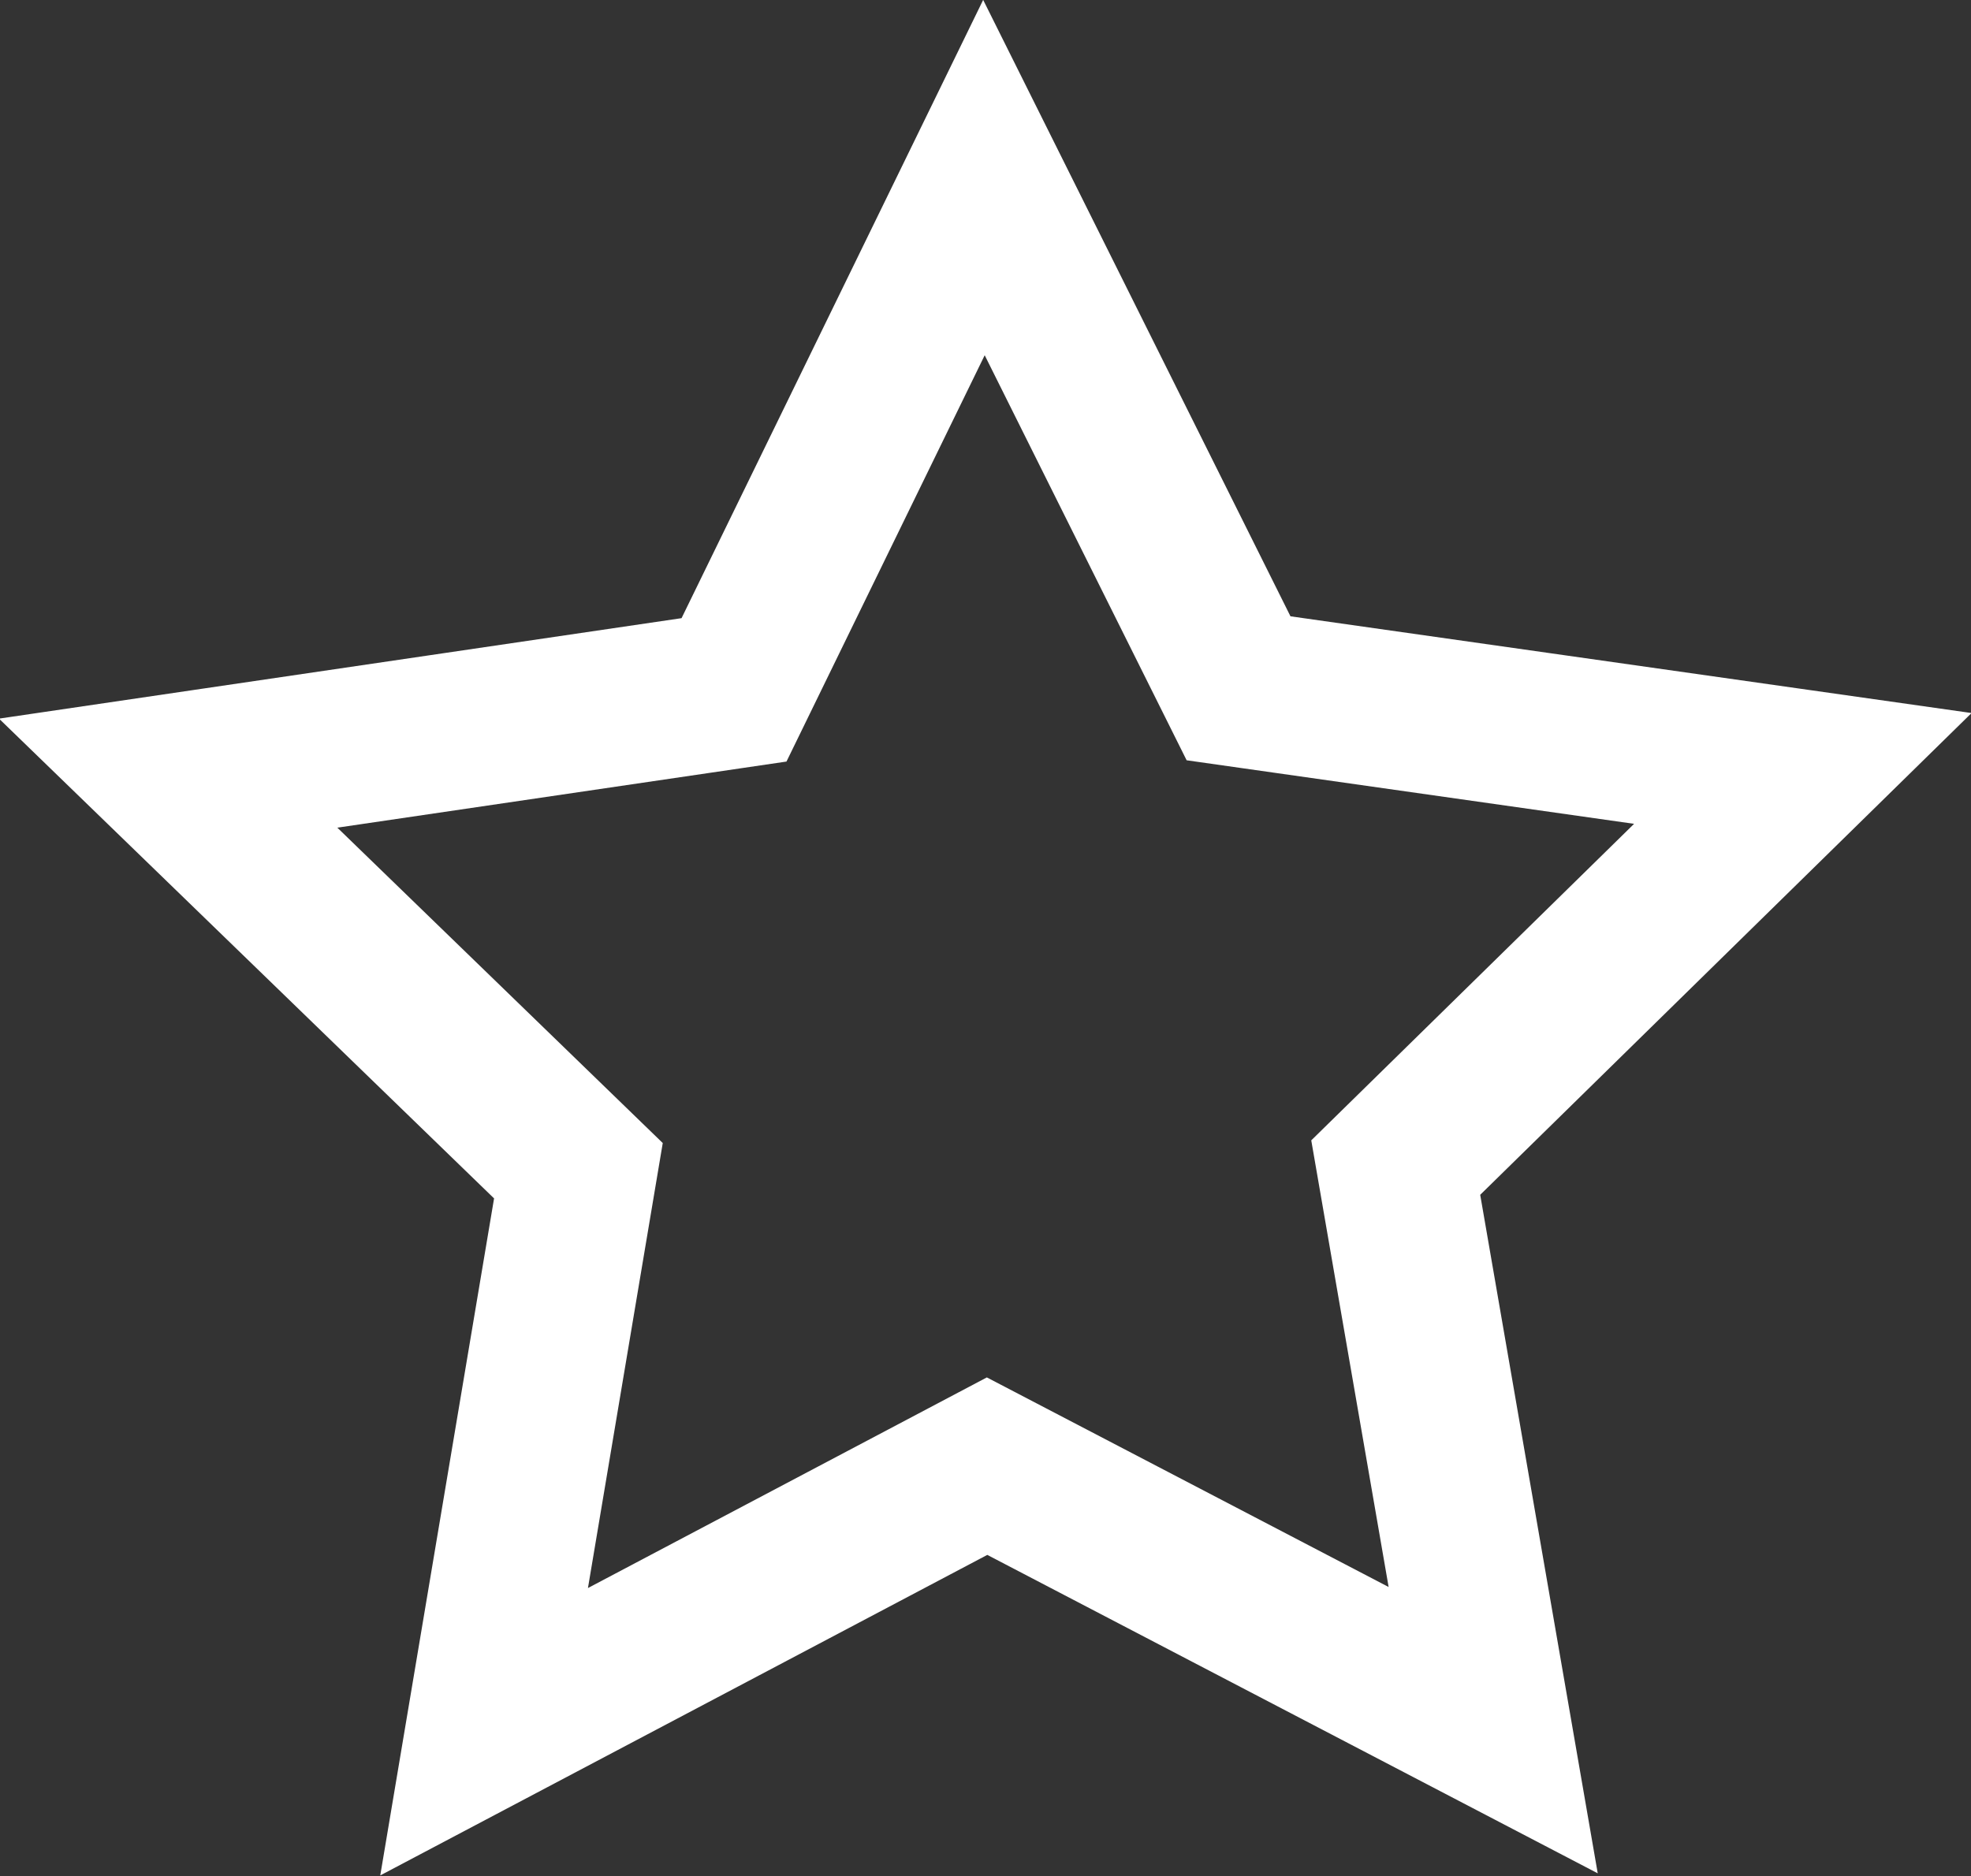 <svg id="Layer_1" data-name="Layer 1" xmlns="http://www.w3.org/2000/svg" viewBox="0 0 12.54 11.94"><rect x="0" y="0" width="12.54" height="11.94" fill="#333333" stroke="none"/><defs><style>.cls-1{fill:none;stroke:#fff;stroke-miterlimit:10;}</style></defs><title>favourite</title><polygon class="cls-1" points="4.67 4.39 6.26 1.13 7.88 4.38 11.47 4.89 8.88 7.43 9.5 11.01 6.28 9.33 3.08 11.02 3.68 7.45 1.07 4.92 4.67 4.39"/></svg>
